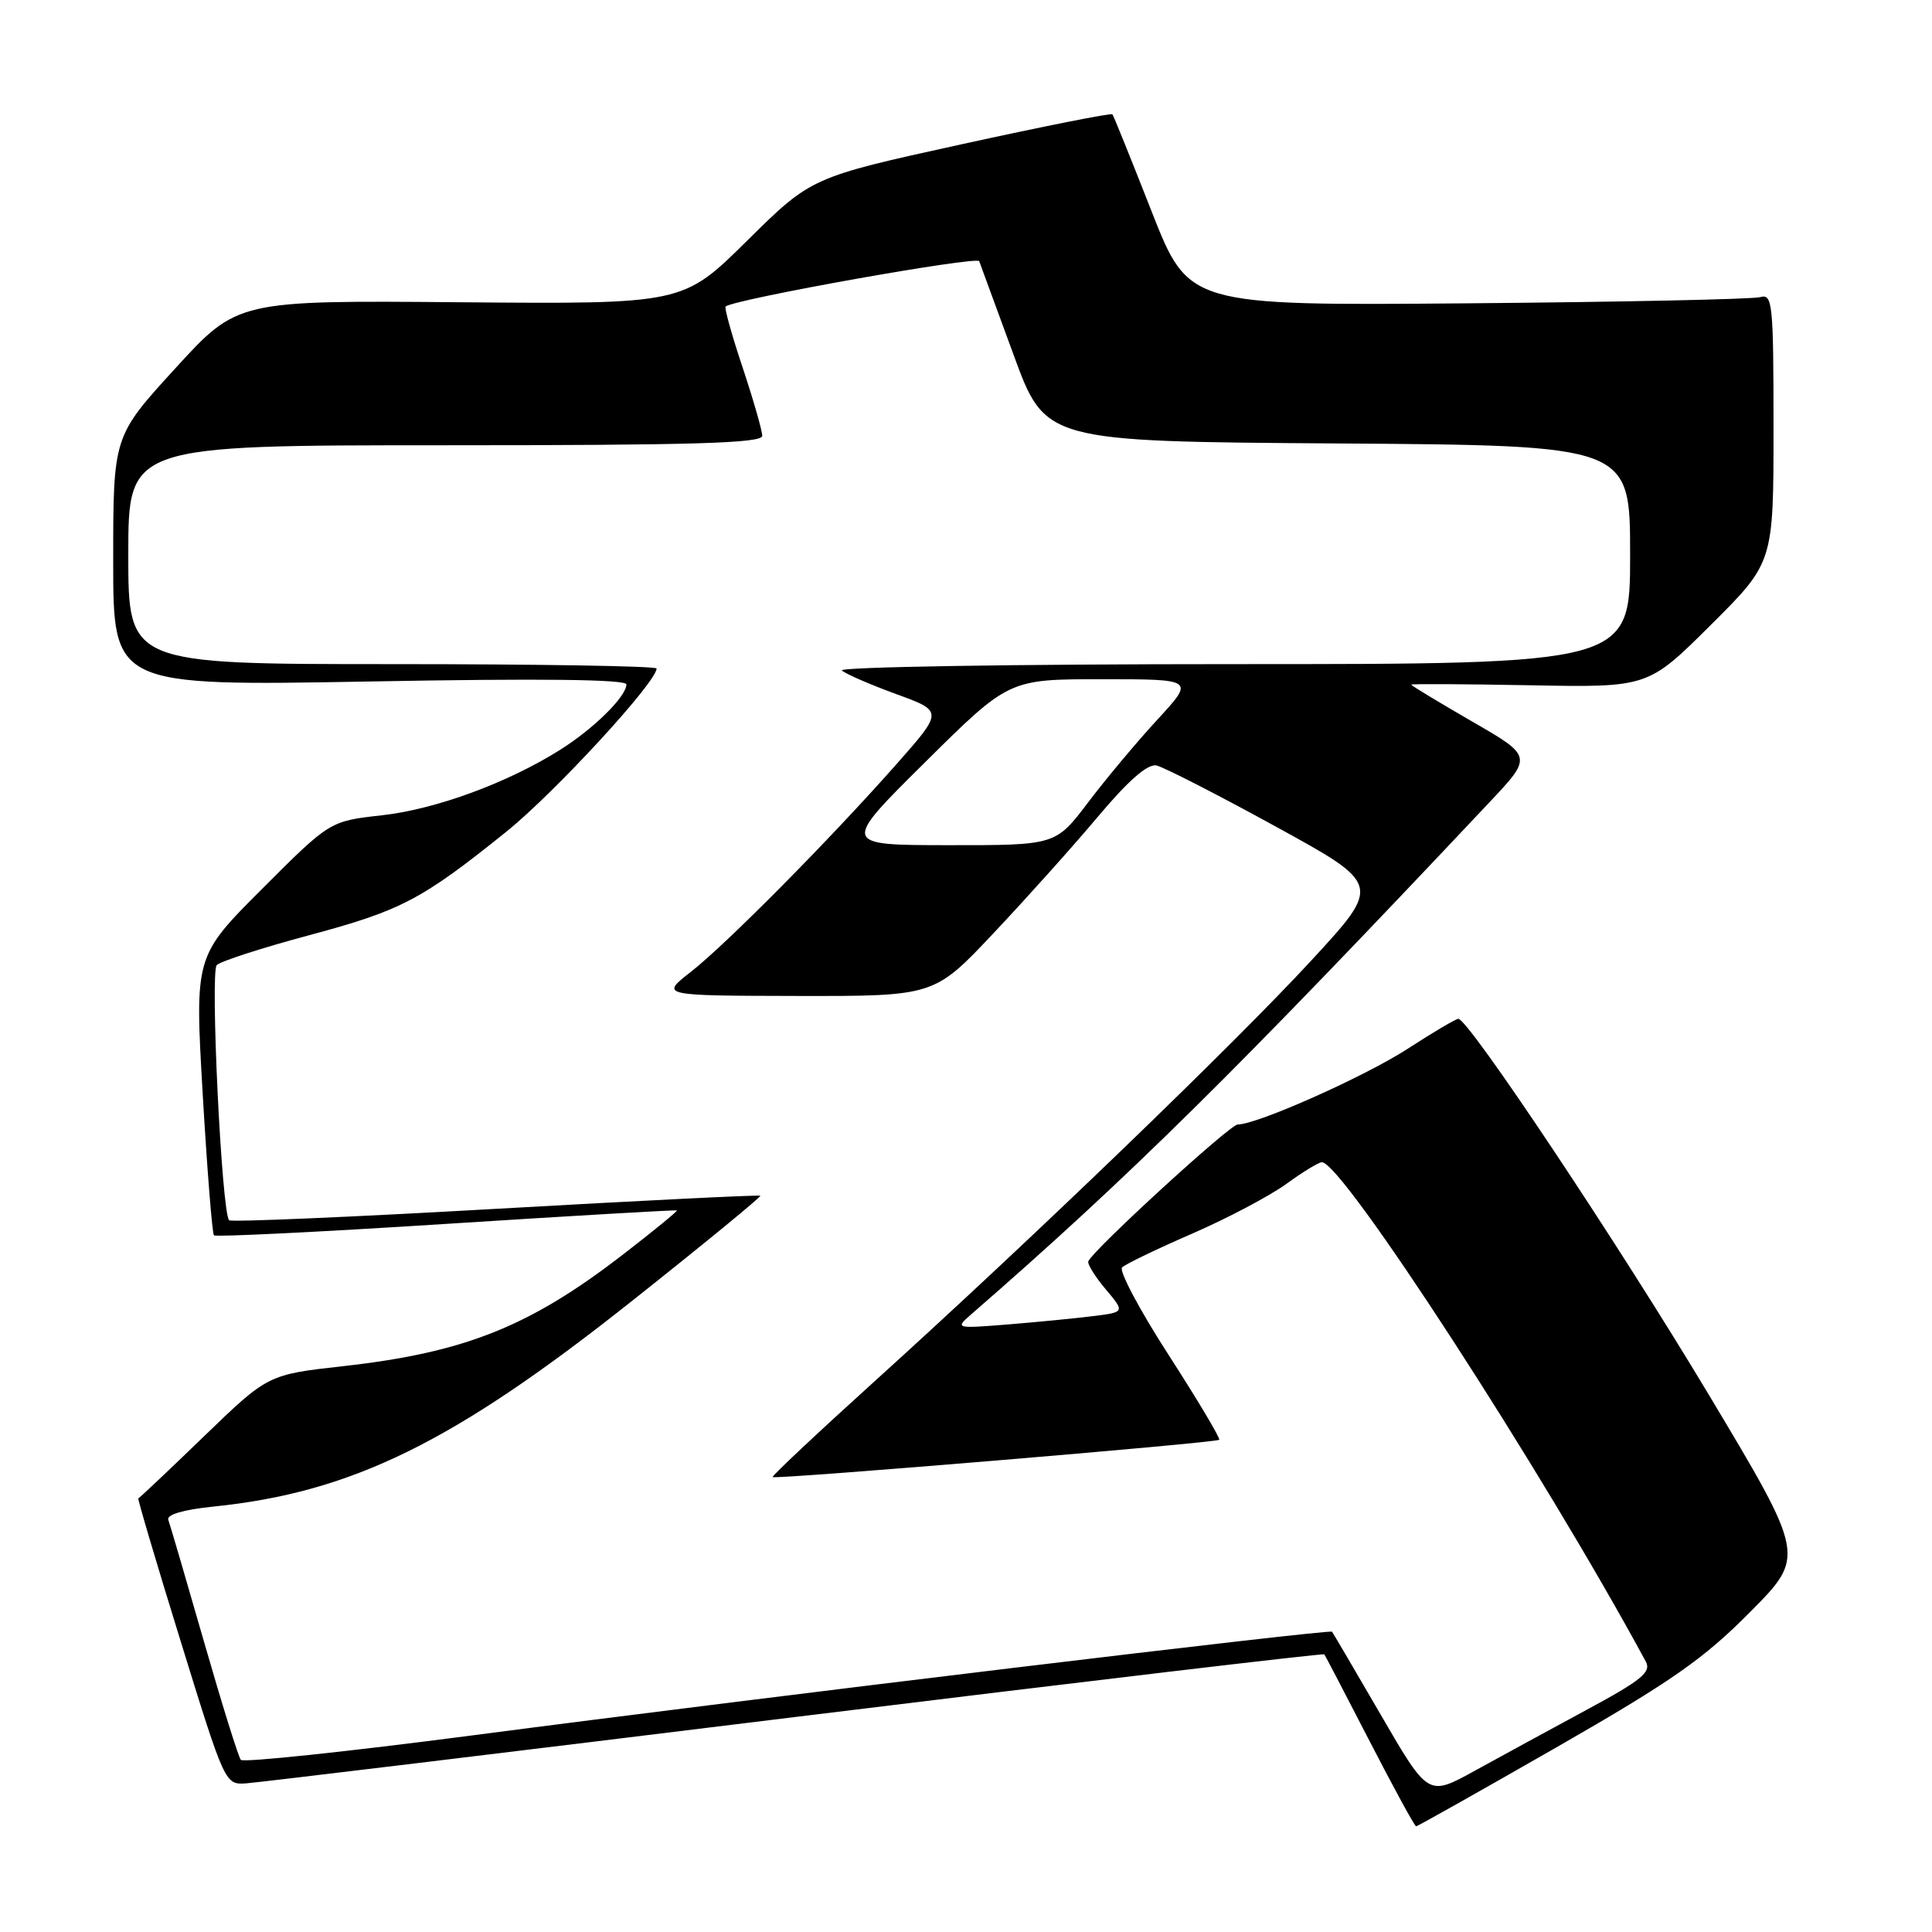 <?xml version="1.0" encoding="UTF-8" standalone="no"?>
<!DOCTYPE svg PUBLIC "-//W3C//DTD SVG 1.1//EN" "http://www.w3.org/Graphics/SVG/1.1/DTD/svg11.dtd" >
<svg xmlns="http://www.w3.org/2000/svg" xmlns:xlink="http://www.w3.org/1999/xlink" version="1.1" viewBox="0 0 256 256">
 <g >
 <path fill="currentColor"
d=" M 206.24 231.53 C 221.51 222.77 225.71 219.84 231.87 213.63 C 239.24 206.21 239.24 206.21 226.45 184.85 C 214.50 164.90 194.58 135.00 193.24 135.00 C 192.91 135.00 189.91 136.77 186.57 138.94 C 180.89 142.63 166.60 149.00 164.00 149.00 C 162.98 149.00 144.97 165.49 144.21 167.12 C 144.05 167.47 145.08 169.13 146.49 170.81 C 149.07 173.87 149.07 173.87 144.78 174.40 C 142.43 174.69 137.35 175.19 133.50 175.50 C 126.71 176.05 126.56 176.01 128.55 174.28 C 149.58 156.00 163.71 142.04 197.31 106.36 C 203.09 100.23 203.09 100.23 195.04 95.59 C 190.62 93.03 187.00 90.85 187.00 90.72 C 187.00 90.60 194.05 90.64 202.68 90.80 C 218.36 91.10 218.36 91.10 226.68 82.82 C 235.00 74.54 235.00 74.54 235.00 56.70 C 235.00 40.19 234.87 38.90 233.25 39.37 C 232.29 39.65 214.85 40.02 194.50 40.19 C 157.50 40.50 157.50 40.50 152.59 28.00 C 149.89 21.12 147.56 15.34 147.40 15.15 C 147.25 14.95 138.21 16.75 127.31 19.14 C 107.50 23.49 107.50 23.49 99.00 31.89 C 90.50 40.30 90.50 40.30 60.98 40.05 C 31.46 39.80 31.46 39.80 23.23 48.81 C 15.00 57.81 15.00 57.81 15.00 74.36 C 15.00 90.91 15.00 90.91 49.00 90.30 C 71.72 89.88 83.00 90.02 83.00 90.69 C 83.00 92.28 78.69 96.54 74.26 99.33 C 67.31 103.72 57.76 107.23 50.61 108.03 C 43.71 108.80 43.71 108.80 34.76 117.75 C 25.80 126.71 25.80 126.71 26.86 144.98 C 27.45 155.03 28.12 163.45 28.35 163.69 C 28.59 163.92 42.44 163.24 59.14 162.17 C 75.84 161.10 89.59 160.30 89.69 160.39 C 89.80 160.48 86.63 163.08 82.64 166.16 C 70.22 175.77 61.63 179.21 45.50 181.02 C 35.50 182.14 35.50 182.14 27.03 190.32 C 22.37 194.82 18.46 198.52 18.33 198.54 C 18.20 198.56 20.73 207.11 23.96 217.54 C 29.82 236.50 29.82 236.50 32.66 236.30 C 34.22 236.19 66.94 232.24 105.38 227.51 C 143.81 222.79 175.36 219.05 175.48 219.21 C 175.60 219.37 178.31 224.56 181.50 230.75 C 184.69 236.94 187.46 242.00 187.64 242.00 C 187.82 242.00 196.19 237.29 206.24 231.53 Z  M 182.99 227.27 C 179.55 221.35 176.63 216.37 176.50 216.21 C 176.20 215.85 101.85 224.81 62.50 229.96 C 46.00 232.11 32.24 233.57 31.91 233.19 C 31.59 232.81 29.39 225.75 27.02 217.50 C 24.65 209.25 22.53 202.00 22.30 201.39 C 22.05 200.70 24.26 200.04 28.28 199.63 C 46.67 197.75 60.15 191.12 83.82 172.32 C 93.28 164.82 100.89 158.57 100.75 158.44 C 100.61 158.31 84.82 159.09 65.66 160.18 C 46.50 161.27 30.62 161.95 30.36 161.69 C 29.37 160.70 27.83 128.77 28.72 127.88 C 29.23 127.37 34.71 125.60 40.90 123.94 C 53.17 120.65 55.84 119.25 67.10 110.20 C 73.50 105.04 87.00 90.39 87.00 88.58 C 87.00 88.26 71.25 88.00 52.00 88.00 C 17.00 88.00 17.00 88.00 17.00 73.50 C 17.00 59.00 17.00 59.00 59.00 59.00 C 91.87 59.00 101.00 58.73 101.00 57.75 C 101.00 57.07 99.83 52.99 98.40 48.69 C 96.96 44.39 95.95 40.75 96.15 40.61 C 97.46 39.61 129.47 33.90 129.75 34.61 C 129.94 35.10 131.98 40.67 134.30 47.00 C 138.50 58.50 138.50 58.50 177.25 58.76 C 216.00 59.02 216.00 59.02 216.00 73.51 C 216.00 88.00 216.00 88.00 163.30 88.00 C 134.32 88.00 111.03 88.38 111.55 88.84 C 112.07 89.31 115.31 90.71 118.75 91.97 C 124.99 94.24 124.99 94.24 118.75 101.30 C 109.88 111.33 96.20 125.14 91.50 128.81 C 87.50 131.93 87.50 131.93 105.64 131.97 C 123.78 132.00 123.78 132.00 131.64 123.66 C 135.96 119.08 142.20 112.12 145.50 108.19 C 149.53 103.40 152.07 101.18 153.24 101.43 C 154.19 101.64 161.29 105.27 169.00 109.50 C 183.04 117.20 183.04 117.20 173.82 127.20 C 163.57 138.32 136.74 164.17 115.82 183.09 C 108.29 189.90 102.25 195.58 102.38 195.72 C 102.73 196.06 161.14 191.19 161.55 190.78 C 161.73 190.60 158.73 185.56 154.88 179.59 C 151.02 173.62 148.24 168.38 148.68 167.94 C 149.13 167.50 153.32 165.48 158.00 163.45 C 162.68 161.41 168.28 158.45 170.45 156.87 C 172.62 155.29 174.74 154.00 175.16 154.00 C 177.88 154.00 204.40 194.89 218.08 220.17 C 218.83 221.56 217.51 222.64 210.24 226.56 C 205.43 229.16 198.74 232.80 195.37 234.66 C 189.24 238.04 189.24 238.04 182.99 227.27 Z  M 122.59 100.99 C 133.68 90.00 133.68 90.00 145.98 90.00 C 158.29 90.00 158.29 90.00 153.40 95.31 C 150.70 98.23 146.56 103.18 144.19 106.31 C 139.88 112.00 139.88 112.00 125.69 111.99 C 111.50 111.98 111.50 111.98 122.59 100.99 Z "/>
</g>
</svg>